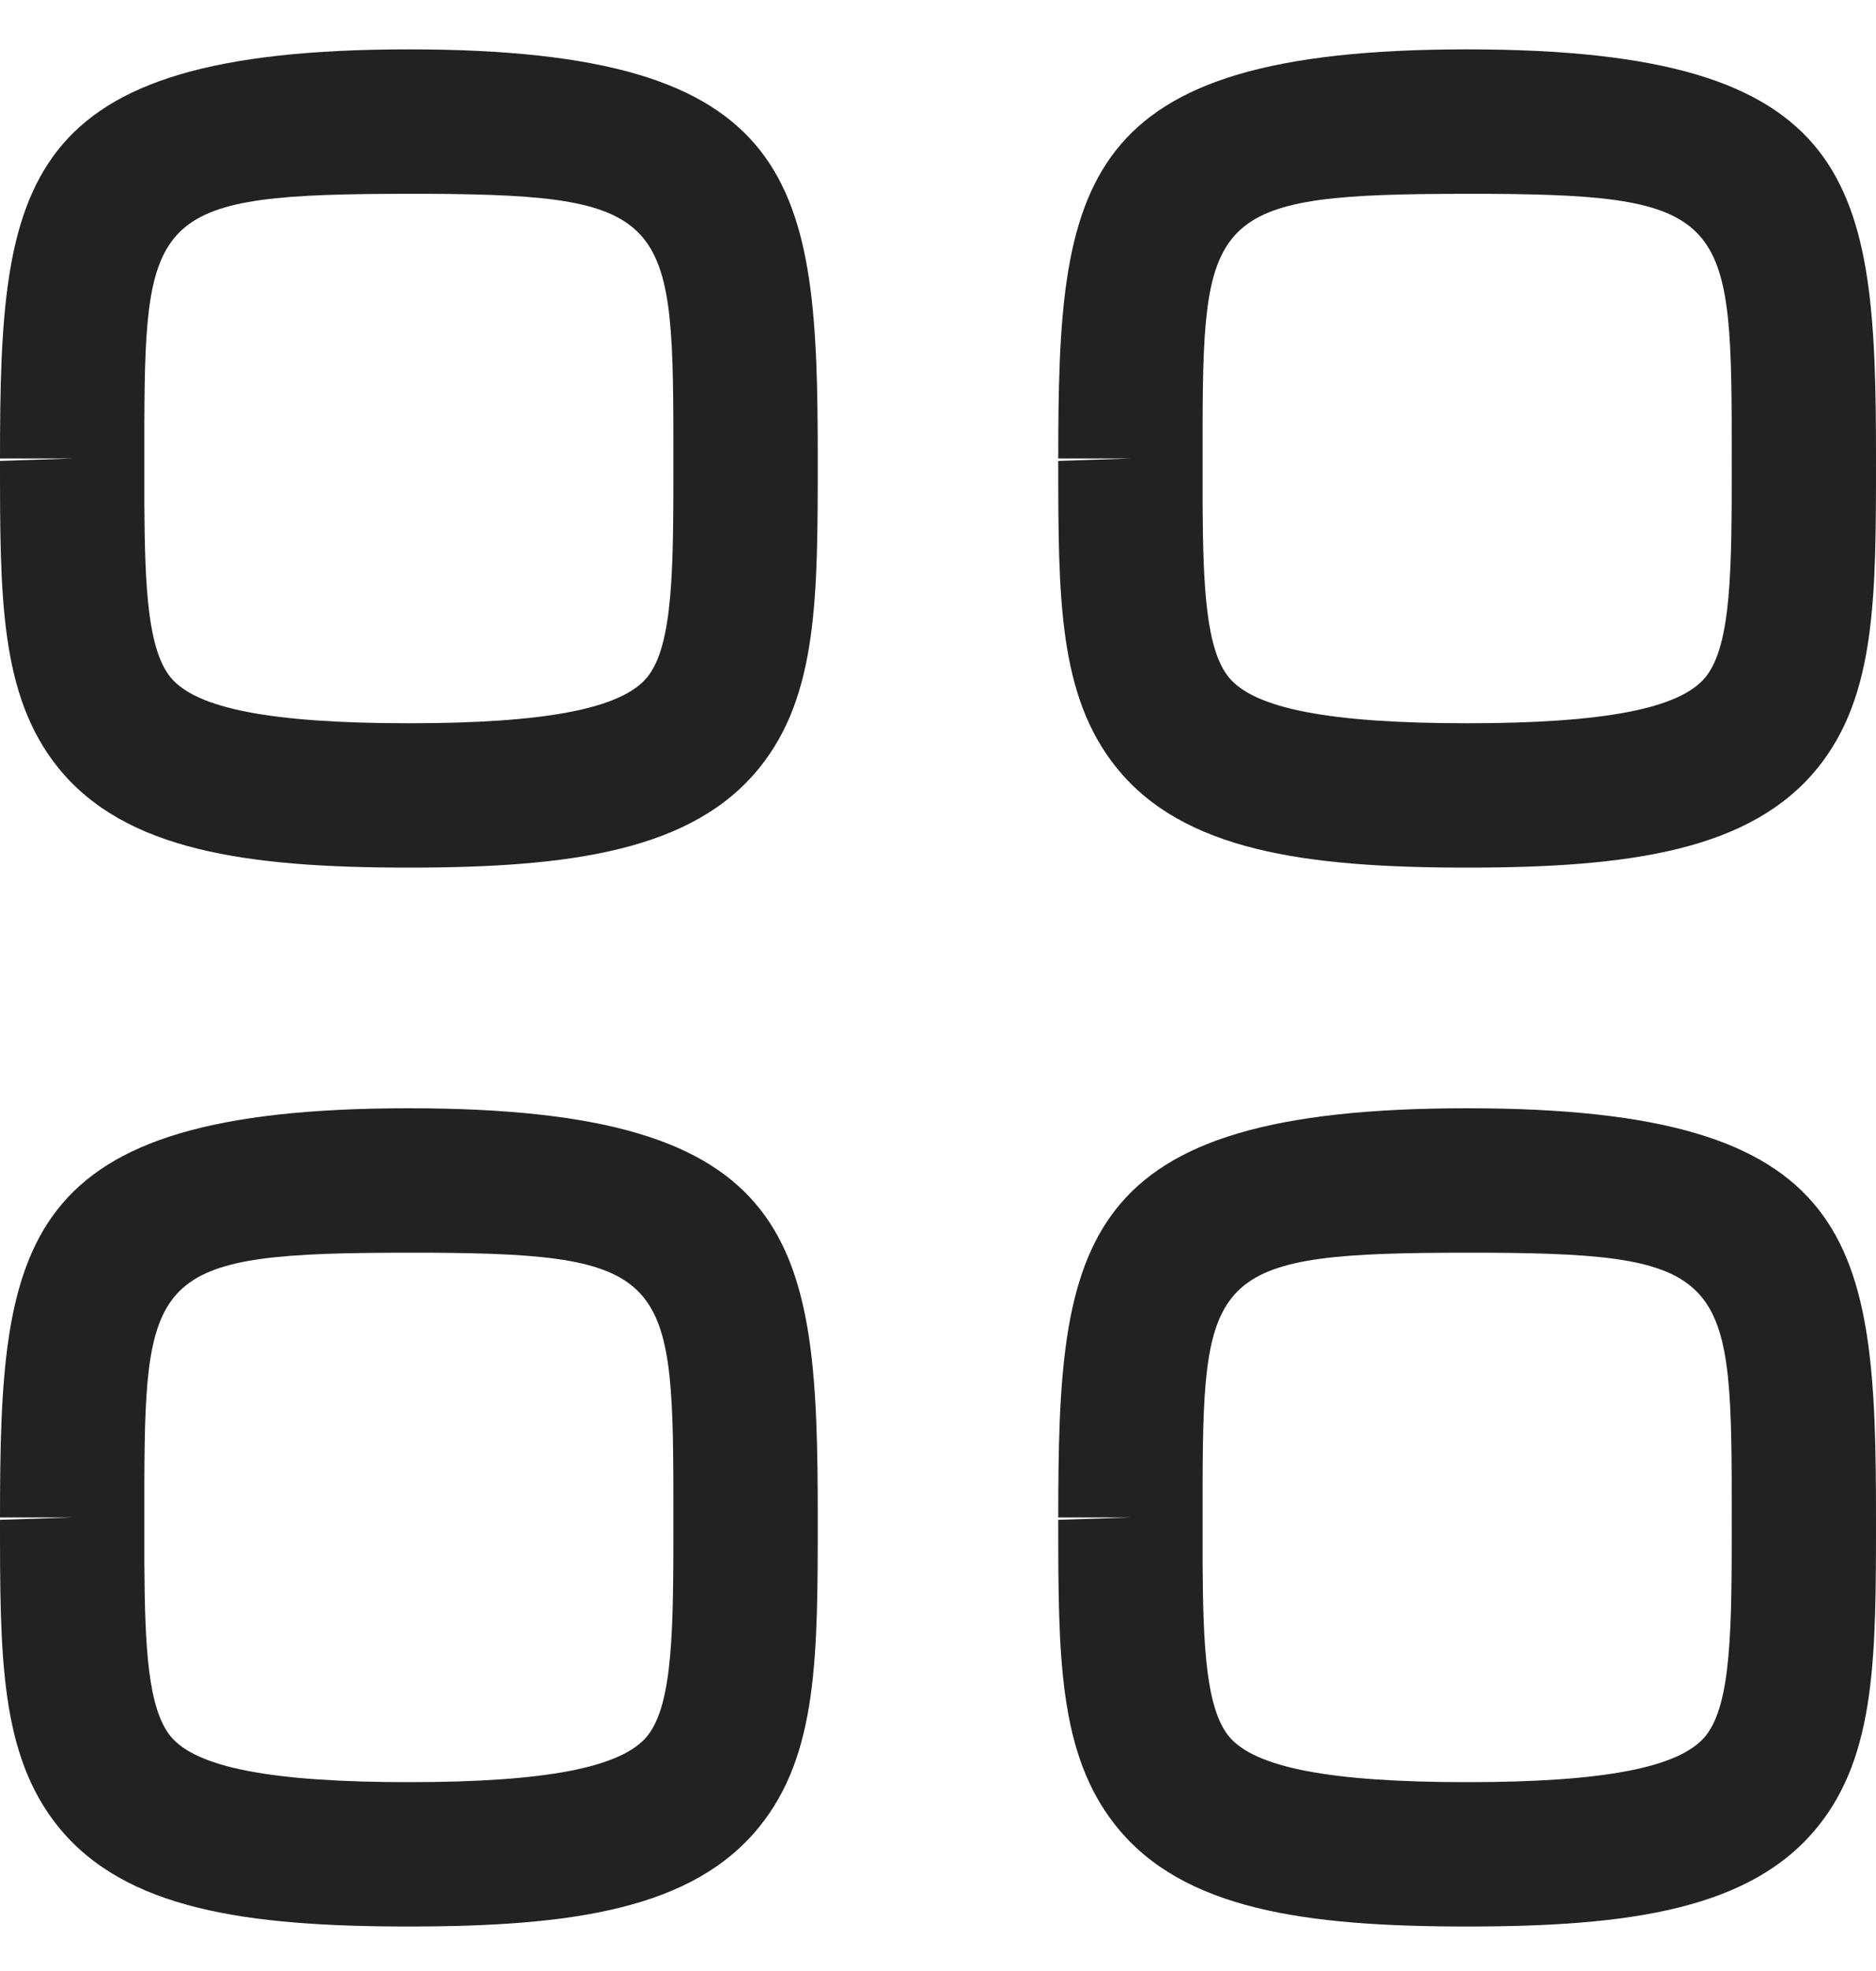 <svg width="20" height="21" viewBox="0 0 20 21" fill="none" xmlns="http://www.w3.org/2000/svg">
<path fill-rule="evenodd" clip-rule="evenodd" d="M4.359 11.808C8.532 11.808 8.718 13.224 8.718 16.167C8.718 17.642 8.718 18.692 8.098 19.46C7.386 20.345 6.088 20.526 4.359 20.526C2.63 20.526 1.332 20.345 0.619 19.46C0 18.692 0 17.643 0 16.193L0.769 16.167H0C0 13.224 0.186 11.808 4.359 11.808ZM15.641 11.808C19.814 11.808 20 13.224 20 16.167C20 17.642 20 18.692 19.381 19.46C18.668 20.345 17.37 20.526 15.641 20.526C13.912 20.526 12.614 20.345 11.902 19.46C11.282 18.692 11.282 17.643 11.282 16.193L12.051 16.167H11.282C11.282 13.224 11.468 11.808 15.641 11.808ZM4.57 13.347L4.359 13.347C1.683 13.347 1.546 13.539 1.539 15.785L1.539 16.66C1.544 17.553 1.578 18.198 1.816 18.496C2.088 18.832 2.895 18.988 4.359 18.988C5.823 18.988 6.63 18.831 6.902 18.495C7.179 18.149 7.179 17.328 7.179 16.192C7.179 13.628 7.179 13.359 4.57 13.347ZM15.852 13.347L15.641 13.347C12.965 13.347 12.828 13.539 12.821 15.785L12.821 16.66C12.826 17.553 12.86 18.198 13.098 18.496C13.37 18.832 14.177 18.988 15.641 18.988C17.105 18.988 17.912 18.831 18.184 18.495C18.462 18.149 18.462 17.328 18.462 16.192C18.462 13.628 18.462 13.359 15.852 13.347ZM4.359 0.526C8.532 0.526 8.718 1.942 8.718 4.885C8.718 6.36 8.718 7.409 8.098 8.178C7.386 9.063 6.088 9.244 4.359 9.244C2.63 9.244 1.332 9.063 0.619 8.178C0 7.409 0 6.361 0 4.911L0.769 4.885H0C0 1.942 0.186 0.526 4.359 0.526ZM15.641 0.526C19.814 0.526 20 1.942 20 4.885C20 6.36 20 7.409 19.381 8.178C18.668 9.063 17.37 9.244 15.641 9.244C13.912 9.244 12.614 9.063 11.902 8.178C11.282 7.409 11.282 6.361 11.282 4.911L12.051 4.885H11.282C11.282 1.942 11.468 0.526 15.641 0.526ZM4.57 2.065L4.359 2.065C1.683 2.065 1.546 2.257 1.539 4.503L1.539 5.378C1.544 6.271 1.578 6.916 1.816 7.214C2.088 7.55 2.895 7.706 4.359 7.706C5.823 7.706 6.63 7.549 6.902 7.213C7.179 6.867 7.179 6.046 7.179 4.91C7.179 2.346 7.179 2.077 4.57 2.065ZM15.852 2.065L15.641 2.065C12.965 2.065 12.828 2.257 12.821 4.503L12.821 5.378C12.826 6.271 12.86 6.916 13.098 7.214C13.37 7.55 14.177 7.706 15.641 7.706C17.105 7.706 17.912 7.549 18.184 7.213C18.462 6.867 18.462 6.046 18.462 4.91C18.462 2.346 18.462 2.077 15.852 2.065Z" fill="#222222"/>
</svg>

